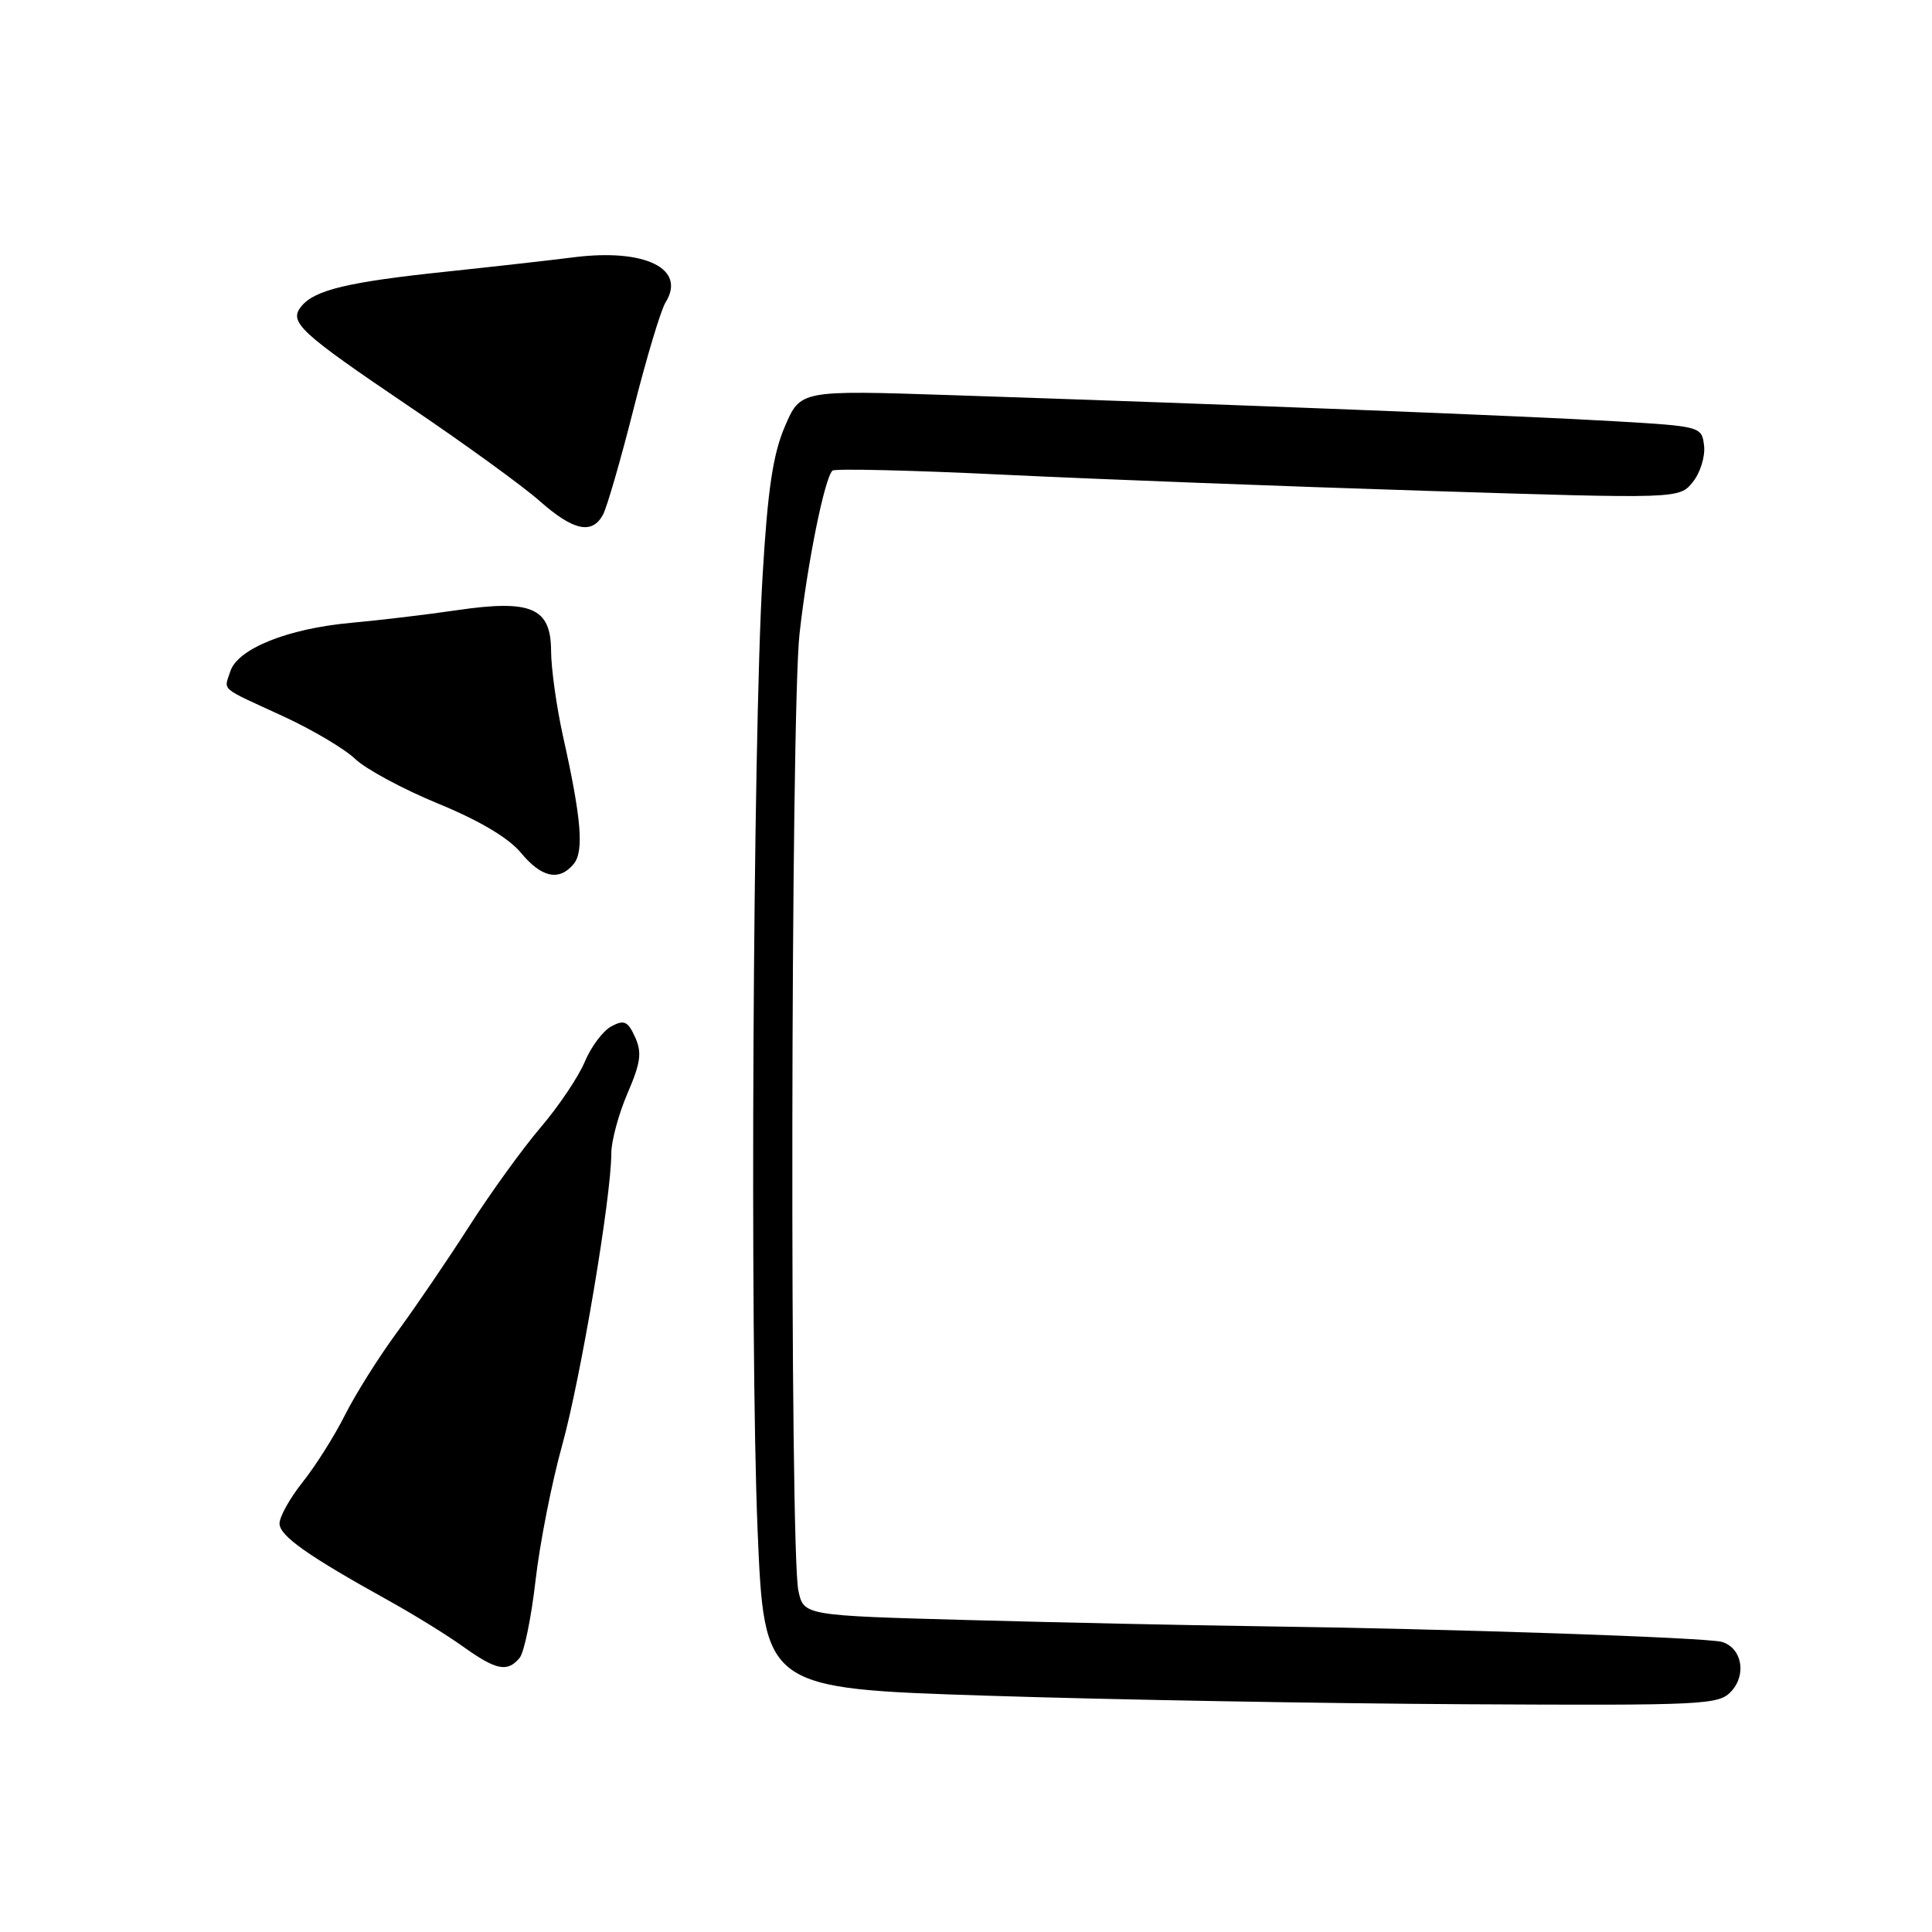 <?xml version="1.0" encoding="UTF-8" standalone="no"?>
<!DOCTYPE svg PUBLIC "-//W3C//DTD SVG 1.1//EN" "http://www.w3.org/Graphics/SVG/1.1/DTD/svg11.dtd" >
<svg xmlns="http://www.w3.org/2000/svg" xmlns:xlink="http://www.w3.org/1999/xlink" version="1.1" viewBox="0 0 256 256">
 <g >
 <path fill="currentColor"
d=" M 229.44 224.07 C 231.45 221.84 230.80 218.39 228.20 217.57 C 226.35 216.98 192.08 215.82 166.50 215.48 C 157.70 215.36 140.60 215.00 128.50 214.67 C 106.50 214.07 106.50 214.07 105.79 210.78 C 104.63 205.45 104.77 94.61 105.94 84.00 C 106.98 74.64 109.24 63.43 110.30 62.36 C 110.60 62.07 120.89 62.31 133.17 62.91 C 145.45 63.50 170.57 64.46 189.00 65.04 C 222.50 66.10 222.50 66.10 224.30 63.88 C 225.29 62.65 225.96 60.50 225.80 59.08 C 225.50 56.52 225.41 56.49 214.00 55.82 C 202.43 55.13 162.39 53.56 125.78 52.35 C 106.06 51.70 106.06 51.70 104.00 56.51 C 102.42 60.19 101.72 64.86 101.04 76.41 C 99.76 98.06 99.35 177.77 100.38 202.62 C 101.26 223.74 101.26 223.74 130.88 224.69 C 147.17 225.22 175.62 225.72 194.10 225.82 C 226.13 225.99 227.77 225.91 229.44 224.07 Z  M 68.85 219.68 C 69.45 218.96 70.40 214.35 70.96 209.43 C 71.52 204.52 73.11 196.45 74.49 191.50 C 76.95 182.63 81.00 158.62 81.00 152.84 C 81.00 151.21 81.96 147.63 83.14 144.89 C 84.90 140.81 85.08 139.47 84.15 137.42 C 83.19 135.31 82.70 135.09 81.00 136.00 C 79.90 136.59 78.32 138.70 77.48 140.70 C 76.65 142.69 74.01 146.61 71.62 149.41 C 69.23 152.21 64.98 158.10 62.16 162.50 C 59.34 166.90 55.05 173.20 52.63 176.50 C 50.20 179.80 47.09 184.75 45.71 187.50 C 44.33 190.25 41.81 194.25 40.10 196.39 C 38.40 198.53 37.02 201.00 37.04 201.89 C 37.07 203.53 40.79 206.15 51.50 212.09 C 54.80 213.92 59.26 216.67 61.40 218.21 C 65.75 221.32 67.24 221.62 68.85 219.68 Z  M 76.01 114.49 C 77.40 112.81 77.05 108.51 74.59 97.50 C 73.74 93.65 73.03 88.58 73.02 86.23 C 72.99 80.52 70.40 79.41 60.50 80.86 C 56.65 81.43 50.35 82.18 46.50 82.53 C 38.08 83.30 31.46 85.97 30.51 88.98 C 29.68 91.58 28.96 90.97 37.50 94.90 C 41.35 96.67 45.66 99.22 47.07 100.57 C 48.48 101.92 53.43 104.58 58.07 106.49 C 63.49 108.71 67.39 111.03 69.00 112.97 C 71.75 116.30 74.09 116.80 76.01 114.49 Z  M 79.91 68.18 C 80.44 67.17 82.27 60.85 83.97 54.11 C 85.67 47.38 87.57 41.06 88.19 40.07 C 90.98 35.60 85.48 32.90 76.03 34.09 C 72.99 34.48 65.33 35.34 59.00 36.01 C 46.15 37.36 41.73 38.42 39.96 40.55 C 38.20 42.67 39.57 43.95 54.45 54.01 C 61.63 58.86 69.30 64.43 71.50 66.38 C 75.98 70.34 78.46 70.87 79.91 68.18 Z "/>
</g>
</svg>